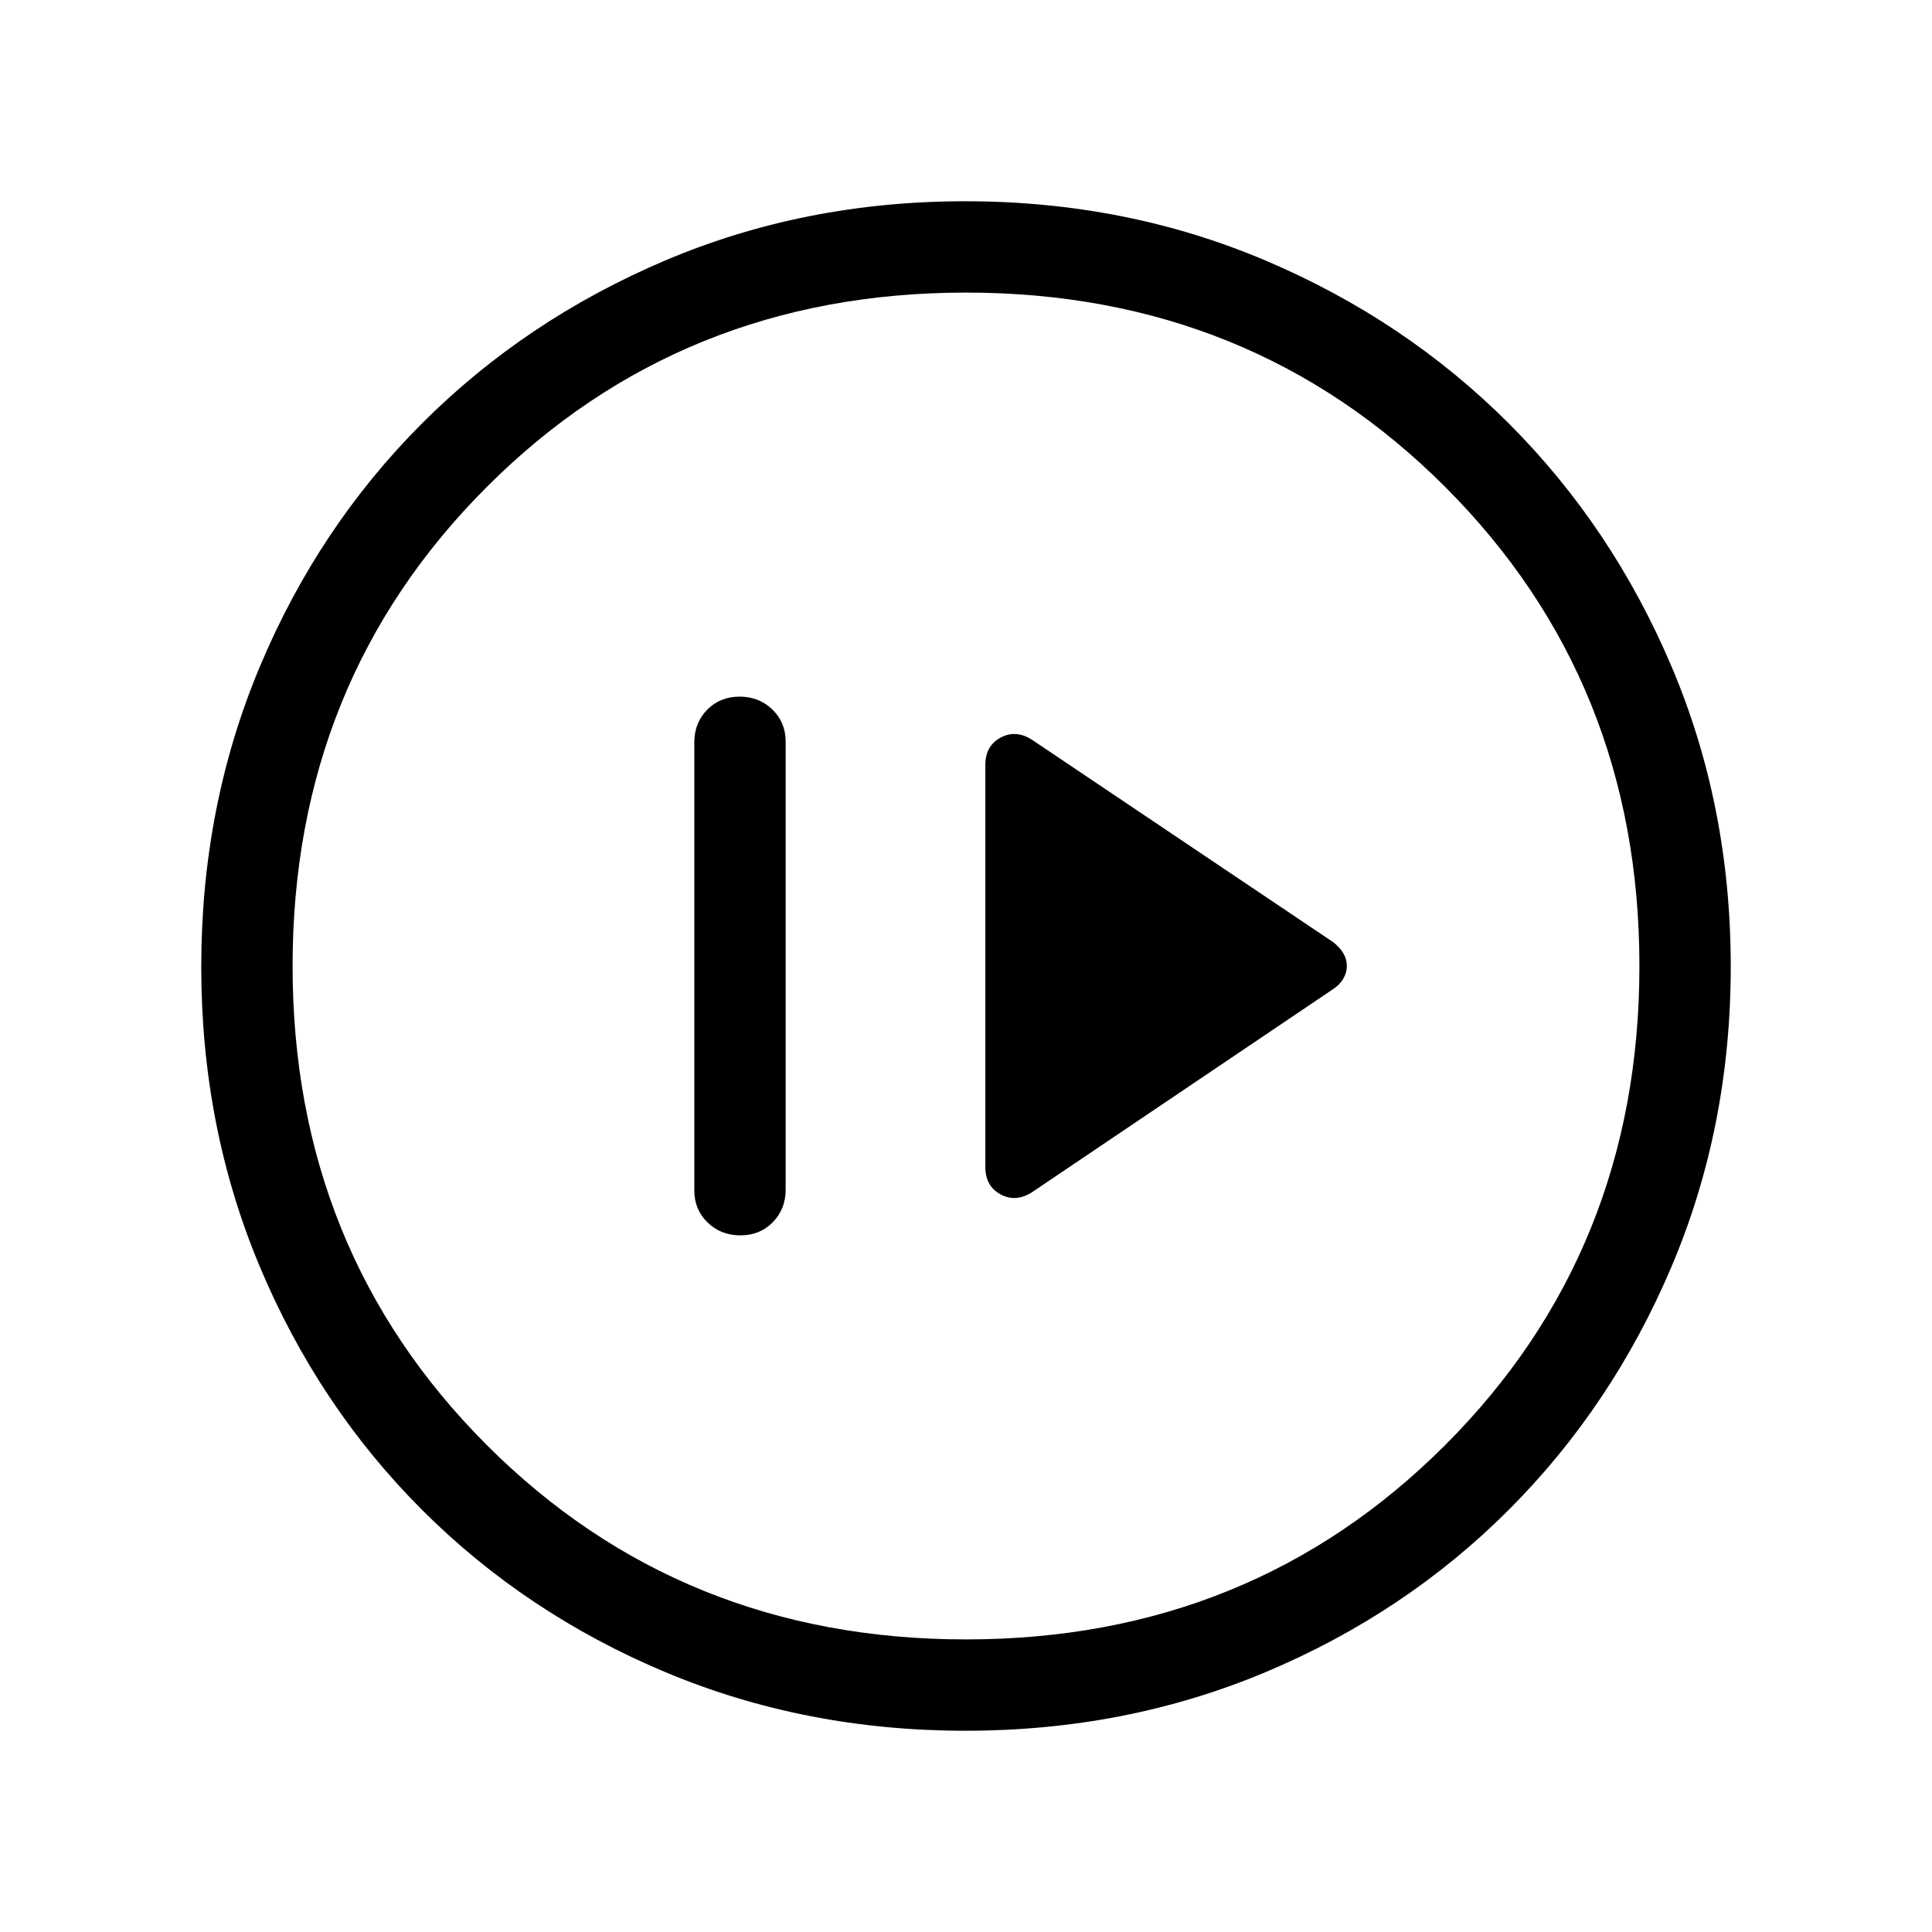 <svg xmlns="http://www.w3.org/2000/svg" width="48" height="48" viewBox="0 96 960 960"><path d="m512.615 688.537 149.614-100.922q3.342-2.122 5.171-5.19 1.829-3.068 1.829-6.477 0-3.41-1.829-6.438-1.829-3.029-5.171-5.51L512.615 463.463q-8-5-15.5-.905t-7.5 13.52v199.844q0 9.425 7.5 13.52 7.5 4.095 15.5-.905Zm-144.726 21.308q9.727 0 16.111-6.524 6.385-6.524 6.385-16.168V464.462q0-9.48-6.58-15.894-6.581-6.413-16.308-6.413t-16.111 6.524q-6.385 6.524-6.385 16.168v222.691q0 9.48 6.58 15.894 6.58 6.413 16.308 6.413Zm111.87 246.154q-79.759 0-149.127-29.112-69.368-29.112-120.874-80.595-51.506-51.484-80.631-120.821-29.126-69.338-29.126-149.096 0-79.759 29.112-149.128 29.112-69.368 80.595-120.874 51.484-51.506 120.821-80.939 69.338-29.433 149.096-29.433 79.759 0 149.128 29.42 69.368 29.42 120.874 80.903 51.506 51.483 80.939 120.82 29.433 69.338 29.433 149.097 0 79.759-29.42 149.127-29.42 69.368-80.903 120.874-51.483 51.506-120.82 80.631-69.338 29.126-149.097 29.126Zm.241-45.384q141.538 0 238.077-96.538Q814.615 717.538 814.615 576t-96.538-238.077Q621.538 241.385 480 241.385t-238.077 96.538Q145.385 434.462 145.385 576t96.538 238.077Q338.462 910.615 480 910.615ZM480 576Z"/></svg>